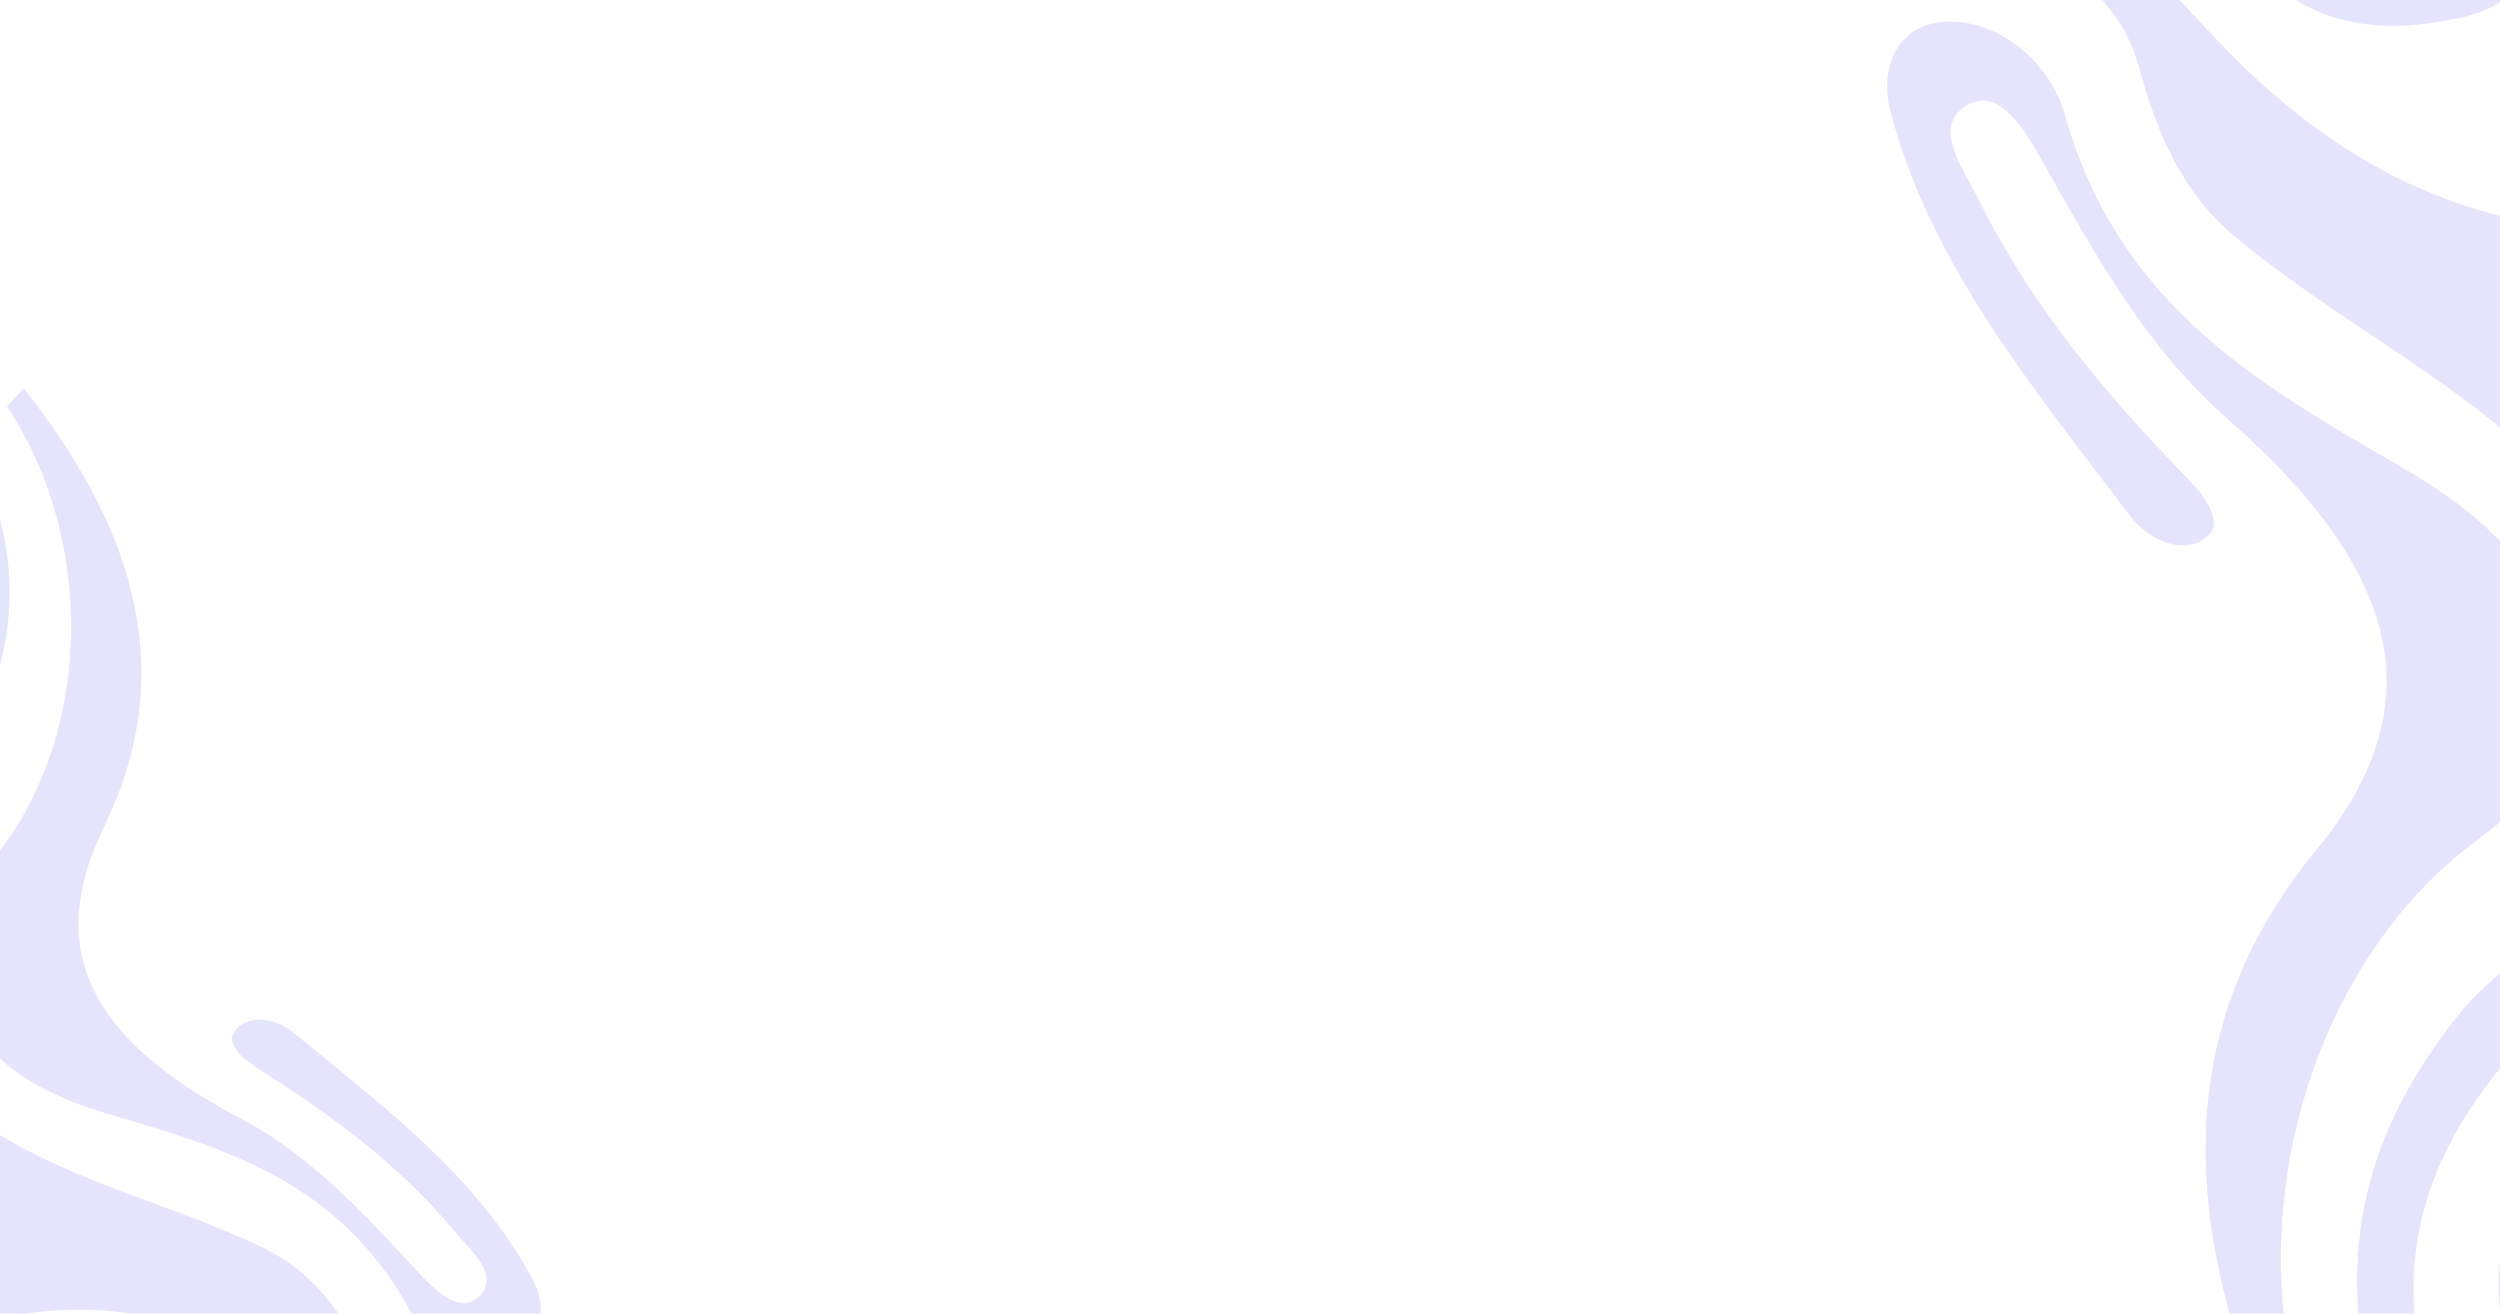 <svg width="354" height="186" viewBox="0 0 354 186" fill="none" xmlns="http://www.w3.org/2000/svg">
<path d="M405.793 134.99C387.18 135.384 375.059 146.919 363.635 159.143C357.232 165.996 352.624 174.445 354.068 186.212L364.381 179.387C367.189 166.797 375.788 159.817 384.97 153.482C391.314 149.105 398.564 147.766 406.981 151.197L422.651 140.827C417.323 136.364 411.513 134.868 405.795 134.988L405.793 134.99ZM350.584 119.11C358.169 113.488 364.786 106.406 362.744 93.906C360.412 79.607 349.832 71.76 339.032 65.537C319.023 54.005 299.8 42.682 292.329 16.088C290.305 8.88 283.021 2.676 275.436 3.078C268.906 3.425 265.94 9.267 267.741 16.013C273.563 37.828 288.212 55.264 301.621 73.064C304.351 76.688 309.725 78.838 312.818 75.725C314.865 73.665 311.8 69.827 309.758 67.733C298.302 55.987 287.76 43.52 280.351 28.596C278.154 24.172 273.613 18.132 278.198 15.116C282.973 11.979 286.557 18.184 289.089 22.656C296.581 35.889 303.744 49.073 315.439 59.335C339.964 80.854 344.897 99.788 327.977 120.361C307.996 144.67 307.849 172.831 323.43 206.486L327.43 203.839C327.317 203.614 327.214 203.387 327.132 203.156C316.535 173.111 326.857 136.696 350.583 119.114L350.584 119.11ZM286.419 -15.557C281.233 -16.885 274.17 -18.125 273.79 -12.157C273.55 -8.397 280.812 -8.515 284.733 -7.359C293.171 -4.87 300.204 -0.176 302.928 9.673C305.481 18.909 308.906 27.251 316.681 33.685C332.679 46.926 351.117 55.137 365.682 71.648C378.139 85.767 383.221 108.065 374.608 120.724C367.855 130.646 355.927 134.098 348.492 143.262C336.607 157.914 330.013 175.033 336.024 198.152L342.993 193.541C339.064 175.663 344.97 162.447 353.926 151.37C366.041 136.387 379.921 123.191 399.517 119.315C411.543 116.936 423.205 123.888 433.924 133.367L439.933 129.391C406.883 113.199 398.181 88.961 402.974 57.593C405.506 41.033 398.401 30.221 383.04 32.028C360.061 34.734 338.629 29.542 317.982 9.735C308.097 0.251 299.645 -12.171 286.413 -15.557L286.419 -15.557ZM310.858 -36.515C310.357 -7.951 323.377 6.588 344.843 3.17C350.898 2.206 358.008 0.646 356.957 -7.038C356.957 -7.038 357.556 -10.861 351.015 -18.561C342.307 -28.809 334.593 -38.596 332.999 -51.908C332.403 -56.891 334.551 -65.347 325.627 -63.686C311.736 -61.102 312.275 -46.741 310.858 -36.515Z" fill="#CACAFB" opacity="0.5"/>
<path d="M-43.156 120.059C-29.969 116.573 -23.294 106.277 -17.233 95.611C-13.836 89.632 -11.987 82.827 -15.011 74.702L-21.197 81.334C-21.061 90.777 -26 97.225 -31.464 103.314C-35.239 107.521 -40.175 109.722 -46.75 108.731L-56.149 118.808C-51.599 121.067 -47.208 121.13 -43.157 120.06L-43.156 120.059ZM-1.151 121.852C-5.599 127.159 -9.109 133.338 -5.536 141.882C-1.45 151.655 7.414 155.417 16.159 157.986C32.362 162.747 47.97 167.494 57.799 185.132C60.463 189.913 66.702 193.073 72.034 191.481C76.625 190.11 77.747 185.441 75.32 180.951C67.475 166.43 54.088 156.545 41.522 146.187C38.962 144.078 34.772 143.474 33.097 146.222C31.989 148.04 34.822 150.244 36.631 151.382C46.78 157.767 56.401 164.824 64.208 174.169C66.522 176.938 70.779 180.454 68.026 183.39C65.158 186.445 61.554 182.646 58.993 179.9C51.414 171.773 44.078 163.625 34.01 158.336C12.898 147.246 6.175 134.623 14.734 117.069C24.839 96.33 20.168 76.264 3.367 54.998L0.968 57.571C1.086 57.711 1.198 57.855 1.295 58.006C13.936 77.561 12.761 105.252 -1.151 121.849L-1.151 121.852ZM67.374 206.633C71.291 206.685 76.531 206.352 75.79 202.039C75.323 199.322 70.172 200.657 67.184 200.509C60.754 200.191 54.95 198.062 51.34 191.522C47.956 185.389 44.103 180.043 37.475 176.803C23.839 170.136 9.318 167.468 -3.854 158.226C-15.118 150.324 -22.518 135.332 -18.531 124.84C-15.405 116.617 -7.497 112.107 -3.757 104.305C2.221 91.831 4.013 78.514 -4.187 63.097L-8.367 67.579C-2.538 79.625 -4.502 90.046 -9.001 99.471C-15.087 112.219 -22.733 124 -36.029 130.132C-44.188 133.897 -53.671 130.958 -62.911 126.058L-66.516 129.922C-40.236 135.753 -29.93 151.503 -28.024 174.65C-27.018 186.87 -20.126 193.341 -9.495 189.41C6.409 183.527 22.55 183.531 40.61 194.071C49.257 199.117 57.382 206.501 67.378 206.632L67.374 206.633ZM53.526 225.756C49.039 205.343 37.302 197.239 22.597 203.368C18.449 205.096 13.651 207.431 15.703 212.718C15.703 212.718 15.924 215.541 21.888 219.894C29.826 225.687 36.979 231.324 40.371 240.522C41.64 243.965 41.545 250.353 47.618 247.634C57.07 243.403 54.251 233.277 53.526 225.756Z" fill="#CACAFB" opacity="0.5"/>
</svg>
